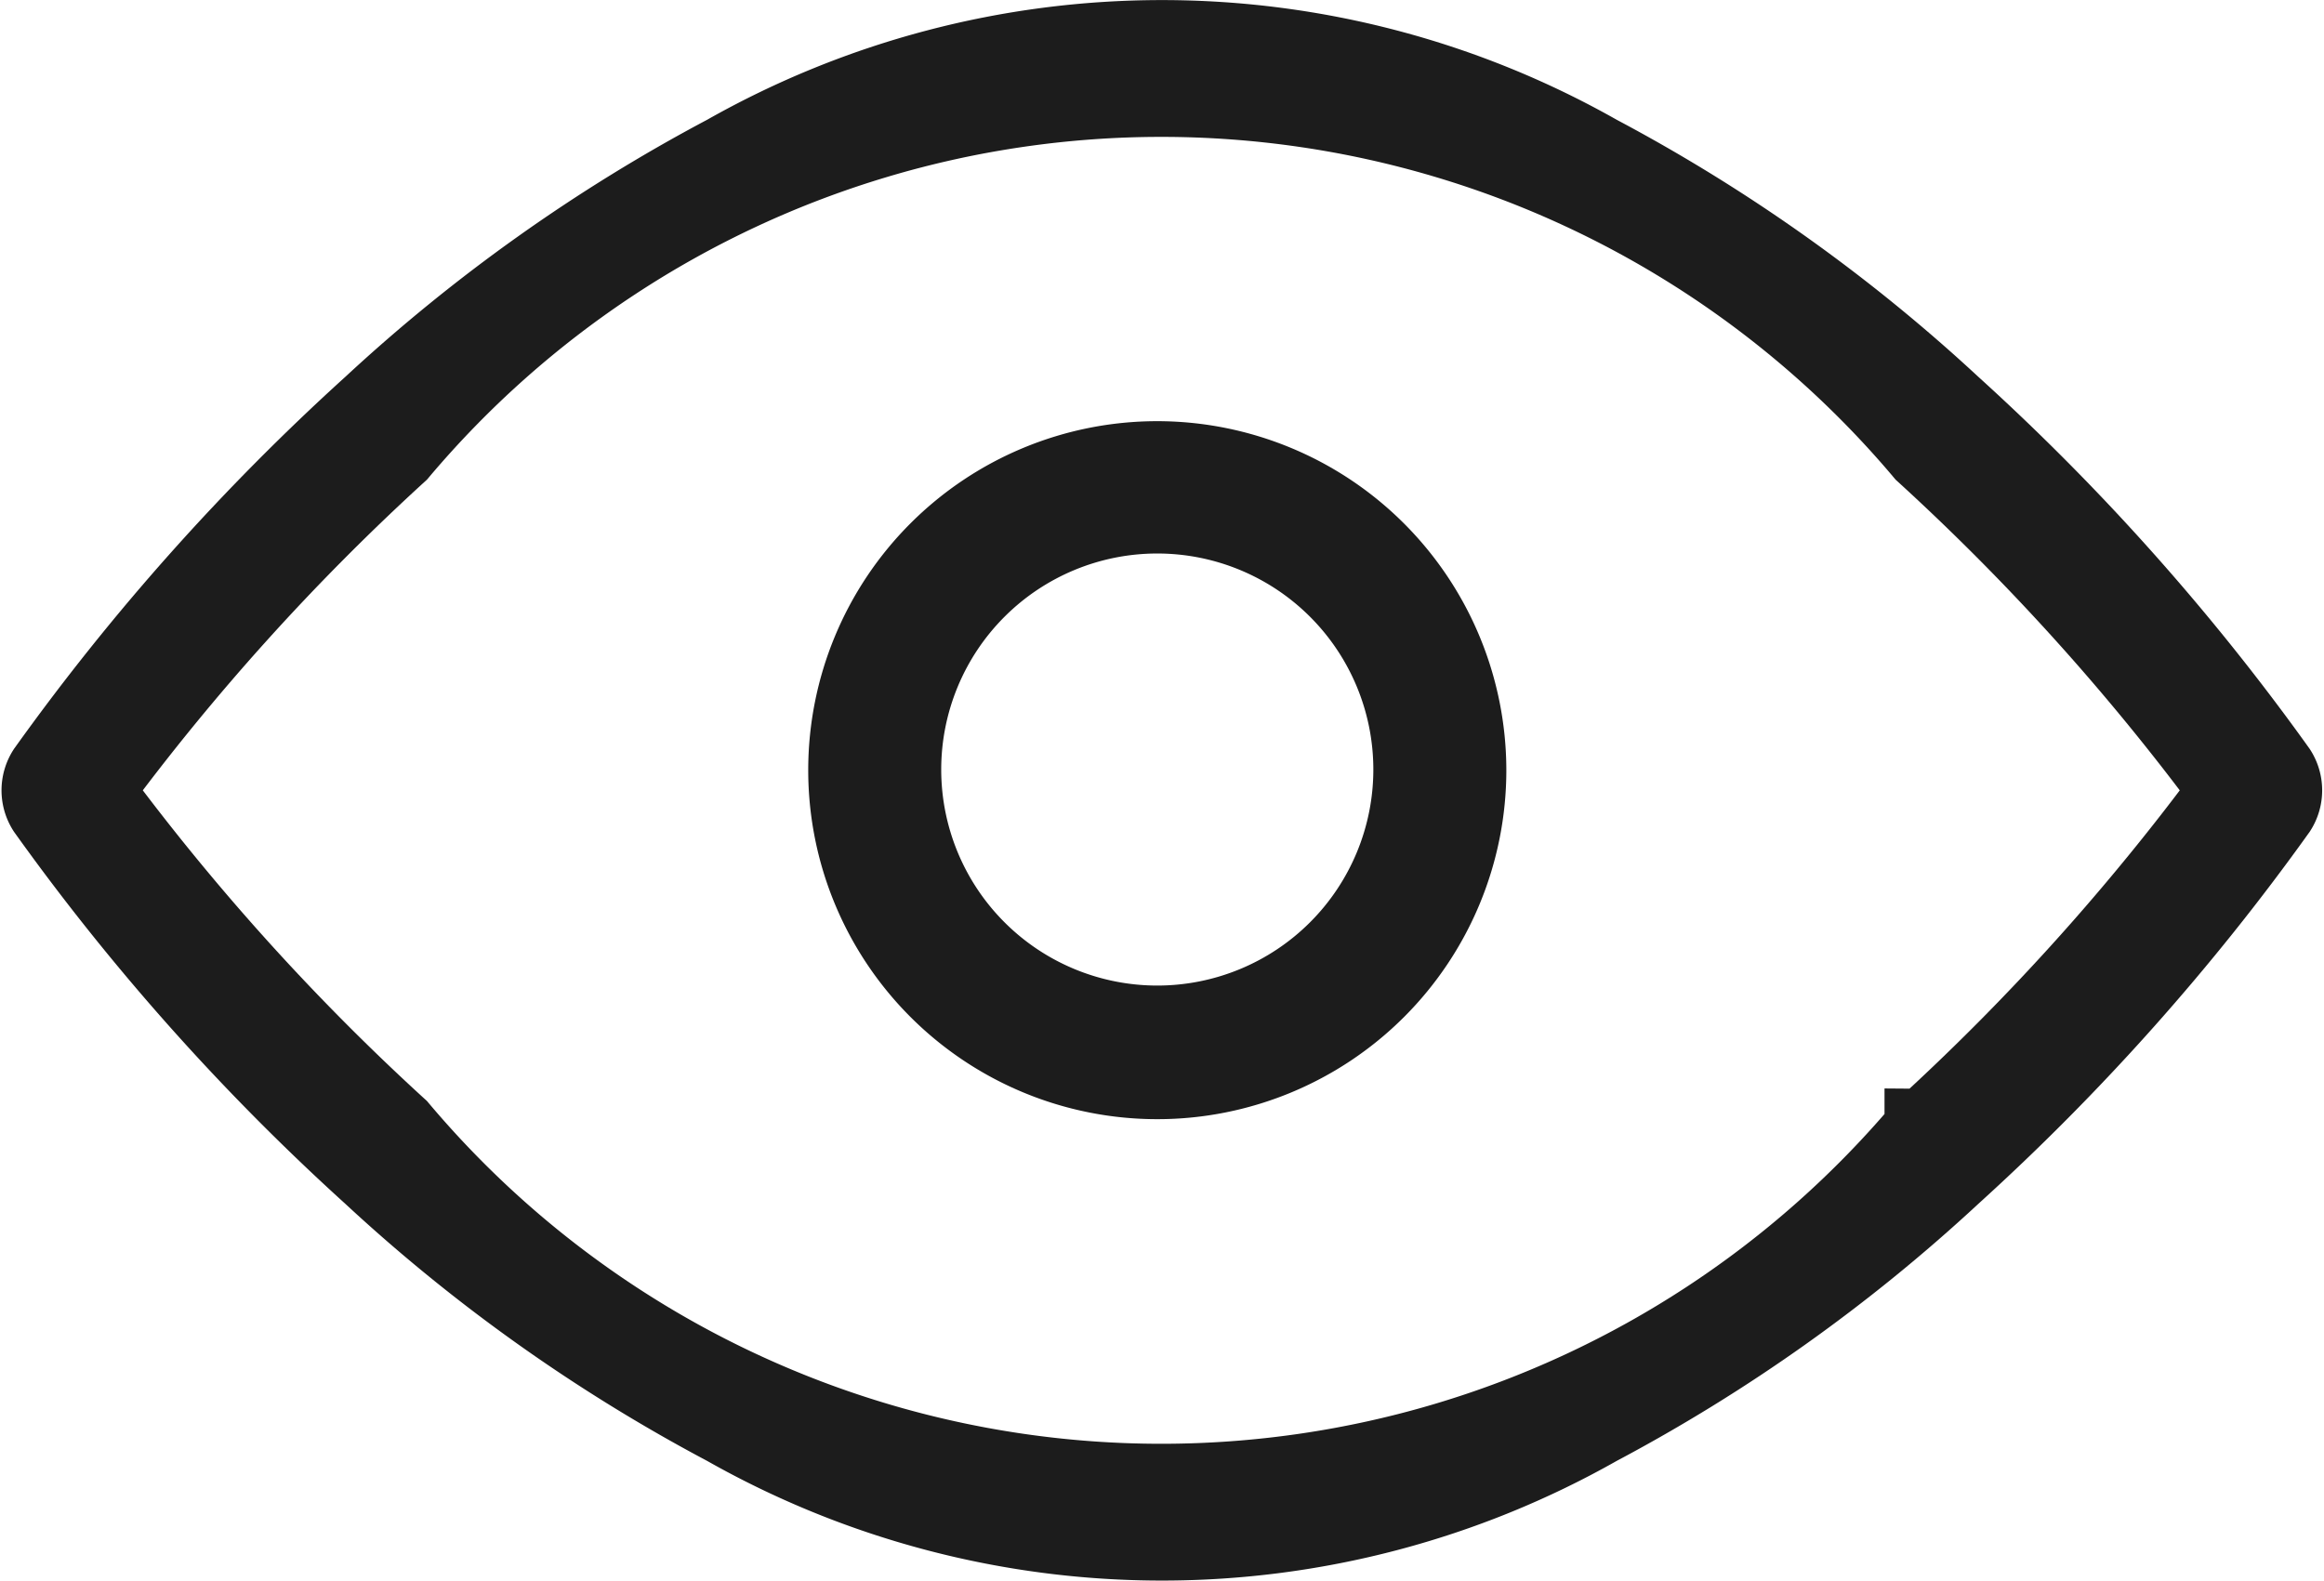 <svg xmlns="http://www.w3.org/2000/svg" width="14.521" height="9.878" viewBox="0 0 14.521 9.878">
  <g id="Group_1571" data-name="Group 1571" transform="translate(0.26 0.25)">
    <path id="Path_6016" data-name="Path 6016" d="M315.191,492.21a14.323,14.323,0,0,0-2.034-2.283,10.452,10.452,0,0,0-2.209-1.57,5.522,5.522,0,0,0-5.444,0,10.452,10.452,0,0,0-2.21,1.57,14.315,14.315,0,0,0-2.034,2.283.219.219,0,0,0,0,.236,14.307,14.307,0,0,0,2.034,2.283,10.453,10.453,0,0,0,2.21,1.57,5.523,5.523,0,0,0,5.444,0,10.454,10.454,0,0,0,2.209-1.57,14.315,14.315,0,0,0,2.034-2.283A.219.219,0,0,0,315.191,492.21Zm-2.2,2.233a6.235,6.235,0,0,1-9.538,0,14.645,14.645,0,0,1-1.907-2.115,14.639,14.639,0,0,1,1.907-2.115,6.235,6.235,0,0,1,9.538,0,14.641,14.641,0,0,1,1.907,2.115A14.647,14.647,0,0,1,312.994,494.443Z" transform="translate(-301.226 -487.639)" fill="#1c1c1c" stroke="#1c1c1c" stroke-width="0.5"/>
    <path id="Path_6017" data-name="Path 6017" d="M525.107,529.936a1.931,1.931,0,1,0,1.931,1.931A1.933,1.933,0,0,0,525.107,529.936Zm0,3.527a1.6,1.6,0,1,1,1.6-1.6A1.6,1.6,0,0,1,525.107,533.463Z" transform="translate(-518.136 -527.304)" fill="#1c1c1c" stroke="#1c1c1c" stroke-width="0.5"/>
  </g>
</svg>
